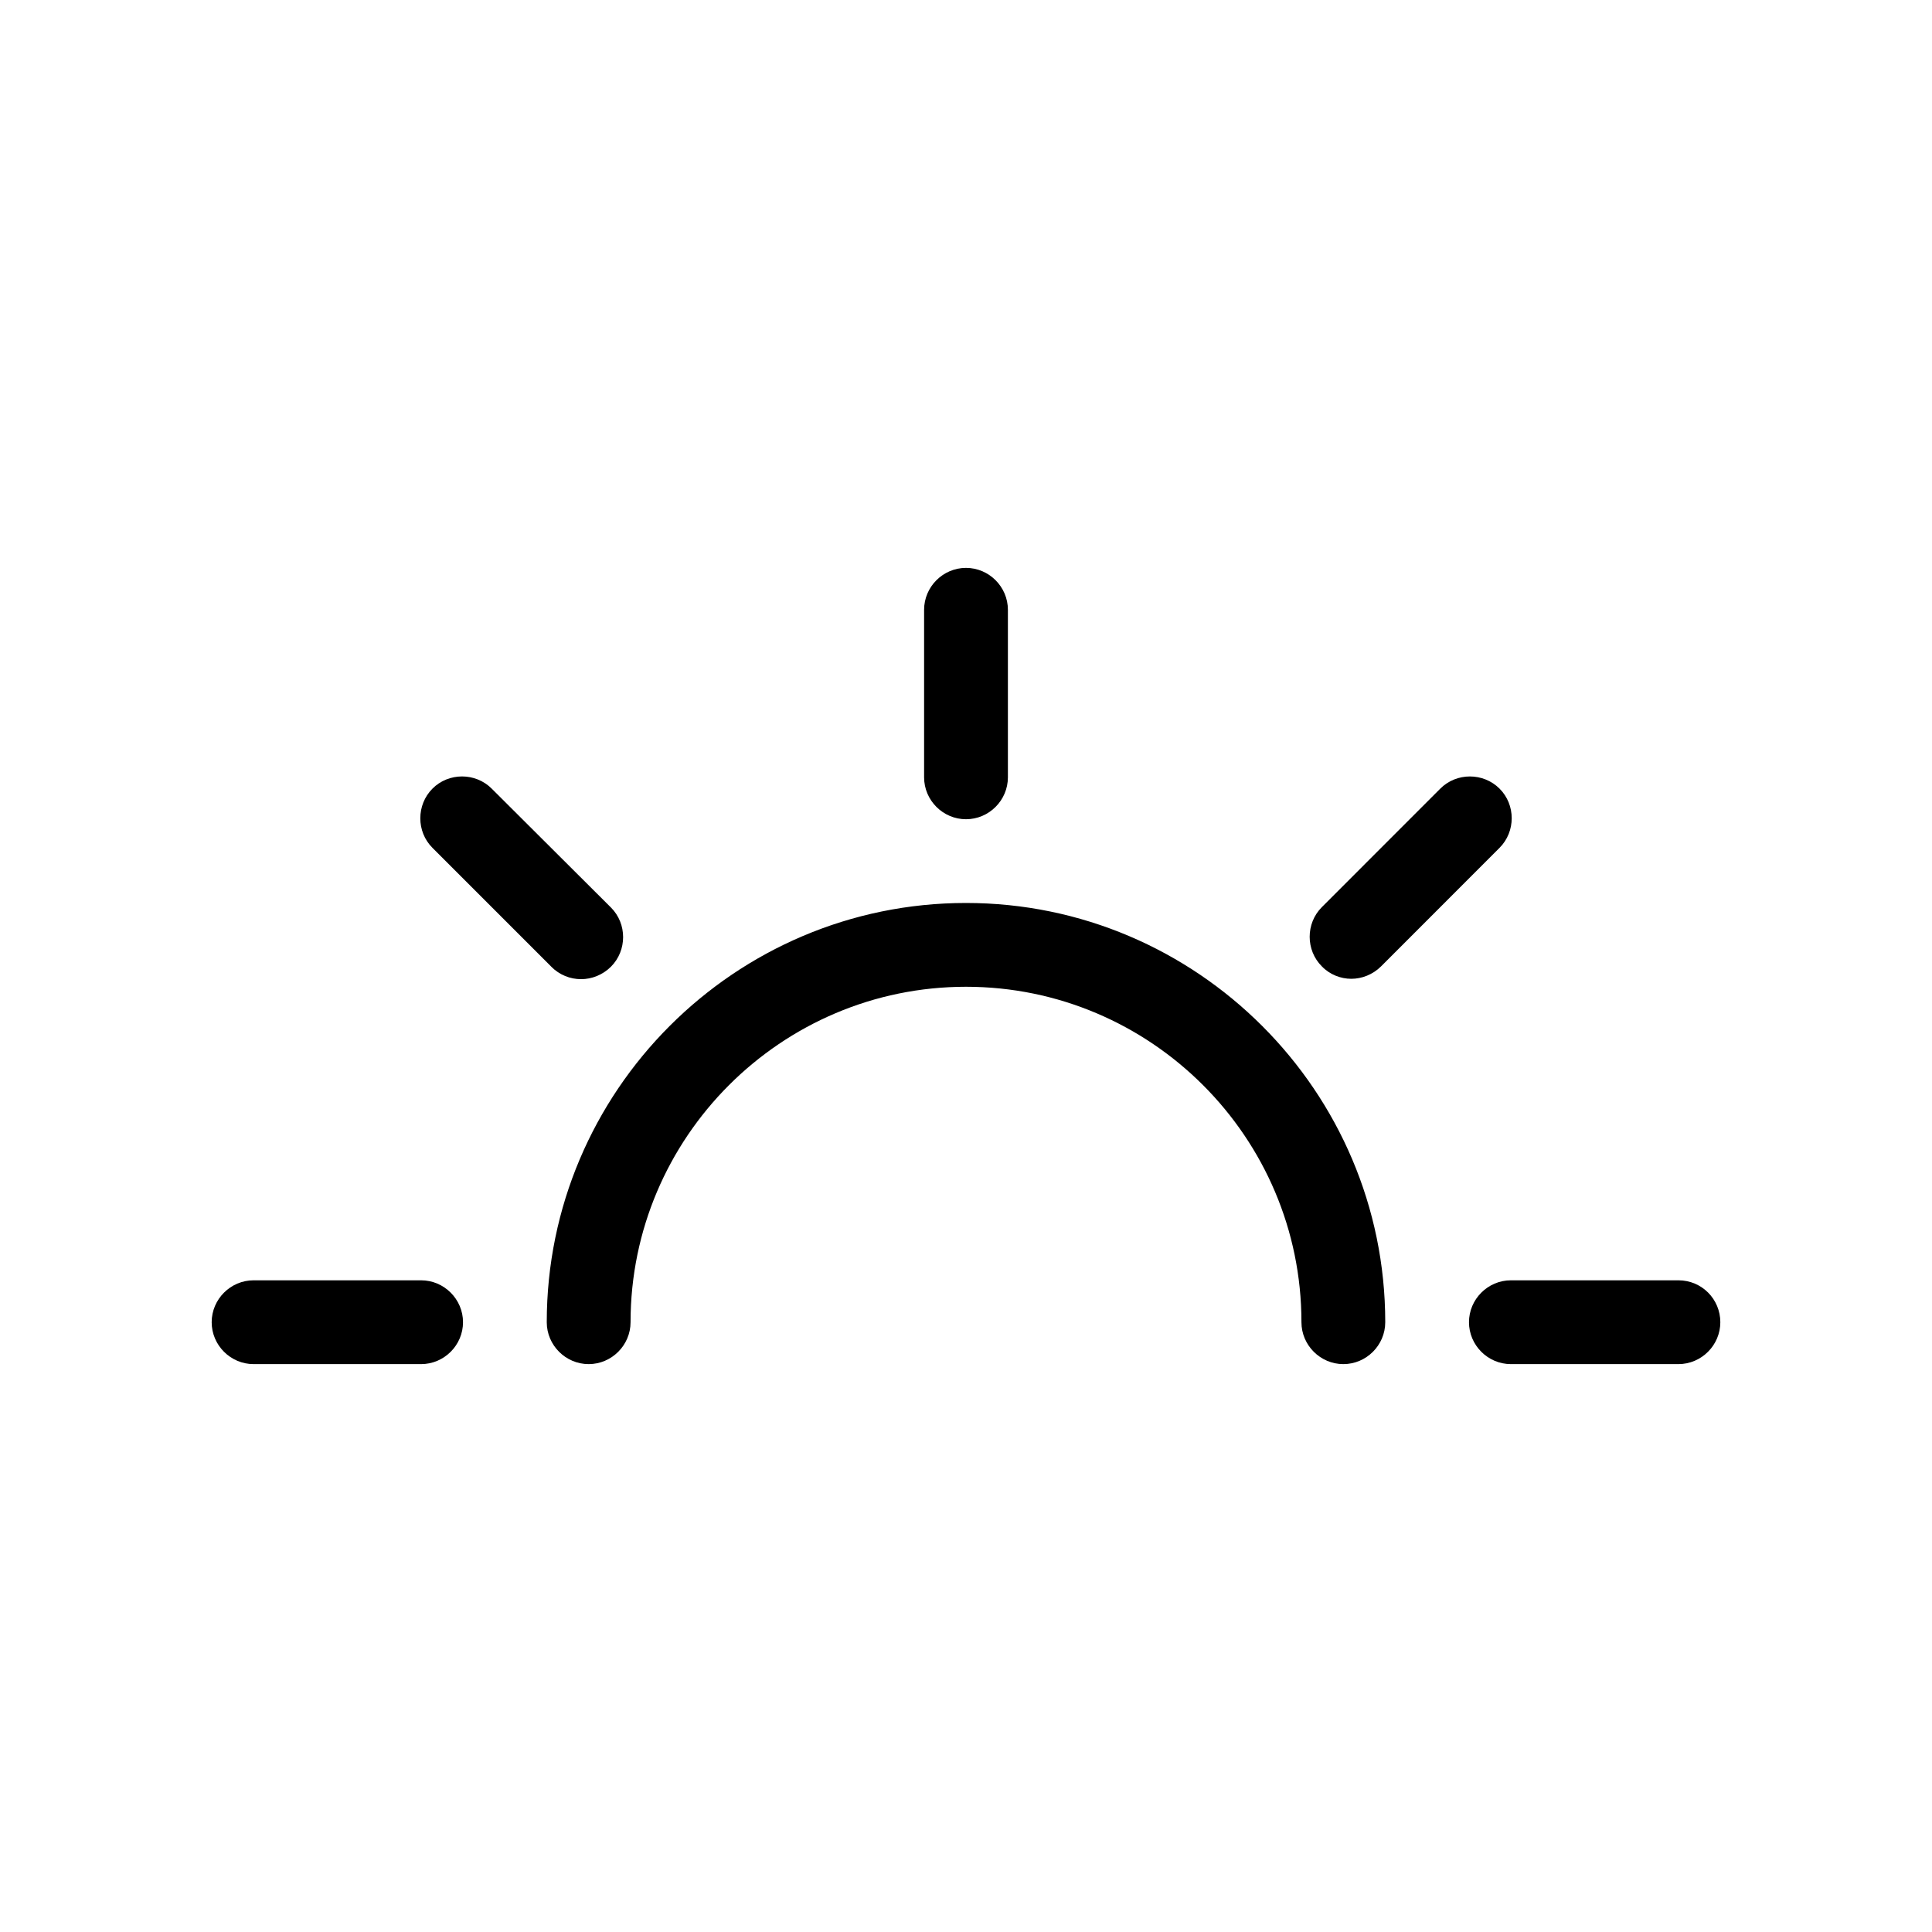 <svg xmlns="http://www.w3.org/2000/svg" viewBox="0 0 32 32" width="100%" height="100%"><path d="M22.944 21.9c0 .381-.313.694-.694.694s-.694-.313-.694-.694c0-3.063-2.494-5.556-5.556-5.556s-5.556 2.494-5.556 5.556c0 .381-.313.694-.694.694s-.694-.313-.694-.694c0-3.825 3.113-6.944 6.944-6.944 3.825 0 6.944 3.119 6.944 6.944zm4.856-.694h-2.775c-.381 0-.694.313-.694.694s.313.694.694.694H27.8c.381 0 .694-.313.694-.694s-.306-.694-.694-.694zm-5.419-4.994c.175 0 .356-.069.494-.206l1.962-1.963c.269-.269.269-.713 0-.981s-.712-.269-.981 0l-1.962 1.963c-.269.269-.269.713 0 .981.131.137.313.206.488.206zM16 13.569c.381 0 .694-.313.694-.694V10.1c0-.381-.313-.694-.694-.694s-.694.313-.694.694v2.775c0 .381.313.694.694.694zm-6.869 2.443c.137.137.313.206.494.206.175 0 .356-.069.494-.206.269-.269.269-.713 0-.981l-1.975-1.969c-.269-.269-.713-.269-.981 0s-.269.713 0 .981l1.969 1.969zm-2.156 5.194H4.2c-.381 0-.694.313-.694.694s.313.694.694.694h2.775c.381 0 .694-.313.694-.694s-.313-.694-.694-.694z"/></svg>